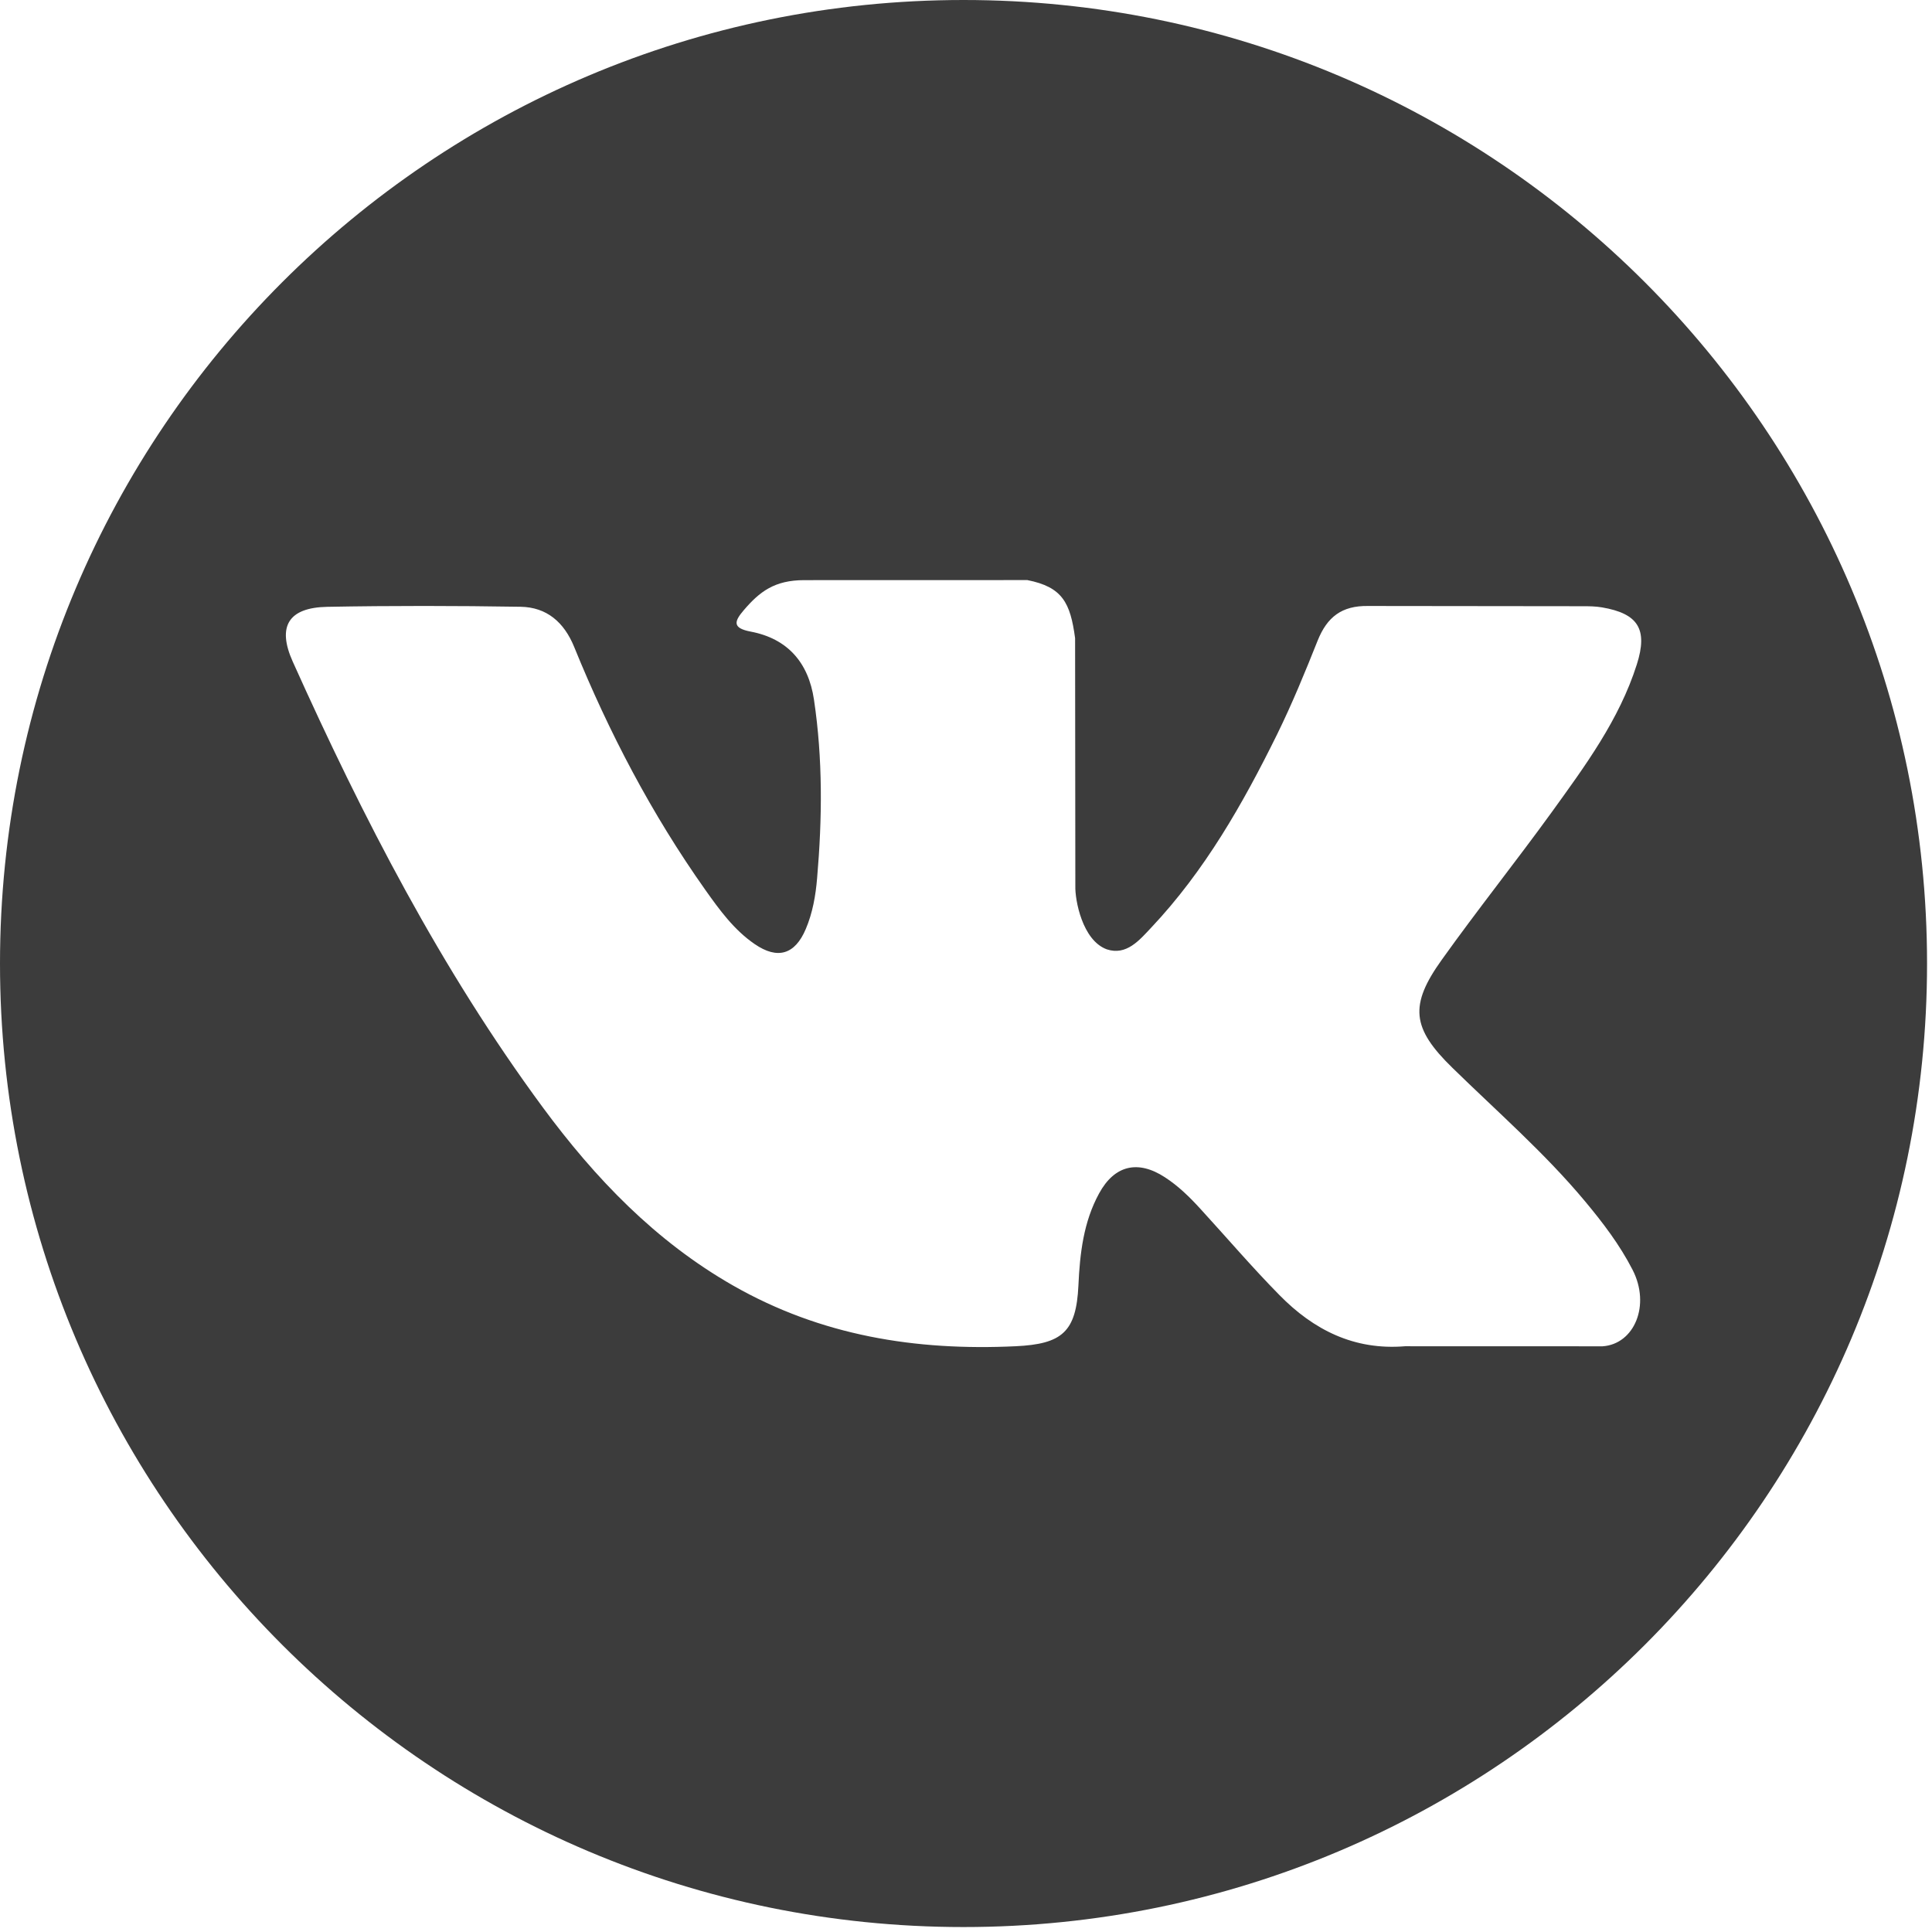 <?xml version="1.0" encoding="UTF-8"?>
<svg width="32px" height="32px" viewBox="0 0 32 32" version="1.1" xmlns="http://www.w3.org/2000/svg" xmlns:xlink="http://www.w3.org/1999/xlink">
    <!-- Generator: Sketch 41.2 (35397) - http://www.bohemiancoding.com/sketch -->
    <title>vk-social-logotype</title>
    <desc>Created with Sketch.</desc>
    <defs></defs>
    <g id="Page-1" stroke="none" stroke-width="1" fill="none" fill-rule="evenodd">
        <g id="Main-page" transform="translate(-152, -3795)" fill="#3C3C3C">
            <g id="footer" transform="translate(-1, 3646)">
                <g id="social" transform="translate(102, 43)">
                    <g id="vk-social-logotype" transform="translate(51, 106)">
                        <g id="Capa_1">
                            <path d="M15.959,0 C7.145,0 0,7.145 0,15.959 C0,24.773 7.145,31.918 15.959,31.918 C24.773,31.918 31.918,24.773 31.918,15.959 C31.918,7.145 24.773,0 15.959,0 Z M24.055,17.685 C24.798,18.412 25.585,19.096 26.253,19.897 C26.549,20.252 26.828,20.618 27.04,21.031 C27.343,21.619 27.069,22.264 26.543,22.299 L23.273,22.298 C22.429,22.368 21.757,22.027 21.191,21.45 C20.738,20.99 20.319,20.499 19.883,20.023 C19.705,19.828 19.518,19.644 19.294,19.499 C18.849,19.209 18.461,19.298 18.206,19.764 C17.946,20.237 17.886,20.762 17.862,21.29 C17.826,22.061 17.593,22.262 16.82,22.298 C15.167,22.376 13.599,22.125 12.141,21.292 C10.855,20.557 9.86,19.519 8.993,18.345 C7.304,16.055 6.01,13.542 4.848,10.957 C4.587,10.375 4.778,10.063 5.42,10.051 C6.488,10.031 7.555,10.033 8.622,10.05 C9.056,10.057 9.343,10.306 9.51,10.715 C10.087,12.134 10.794,13.484 11.68,14.736 C11.916,15.069 12.157,15.402 12.5,15.637 C12.879,15.897 13.167,15.811 13.346,15.388 C13.46,15.12 13.51,14.832 13.534,14.544 C13.619,13.558 13.629,12.572 13.482,11.589 C13.391,10.974 13.045,10.577 12.432,10.461 C12.12,10.402 12.166,10.286 12.318,10.108 C12.581,9.8 12.828,9.609 13.321,9.609 L17.016,9.608 C17.598,9.723 17.728,9.984 17.807,10.57 L17.811,14.676 C17.804,14.903 17.925,15.575 18.332,15.724 C18.659,15.832 18.874,15.57 19.069,15.363 C19.955,14.423 20.586,13.313 21.152,12.165 C21.401,11.658 21.616,11.134 21.825,10.609 C21.981,10.221 22.222,10.03 22.661,10.037 L26.218,10.041 C26.323,10.041 26.429,10.042 26.533,10.06 C27.132,10.162 27.297,10.42 27.111,11.005 C26.819,11.924 26.252,12.689 25.698,13.457 C25.103,14.278 24.47,15.071 23.881,15.896 C23.34,16.65 23.383,17.03 24.055,17.685 Z" id="Shape"></path>
                        </g>
                    </g>
                </g>
            </g>
        </g>
    </g>
</svg>